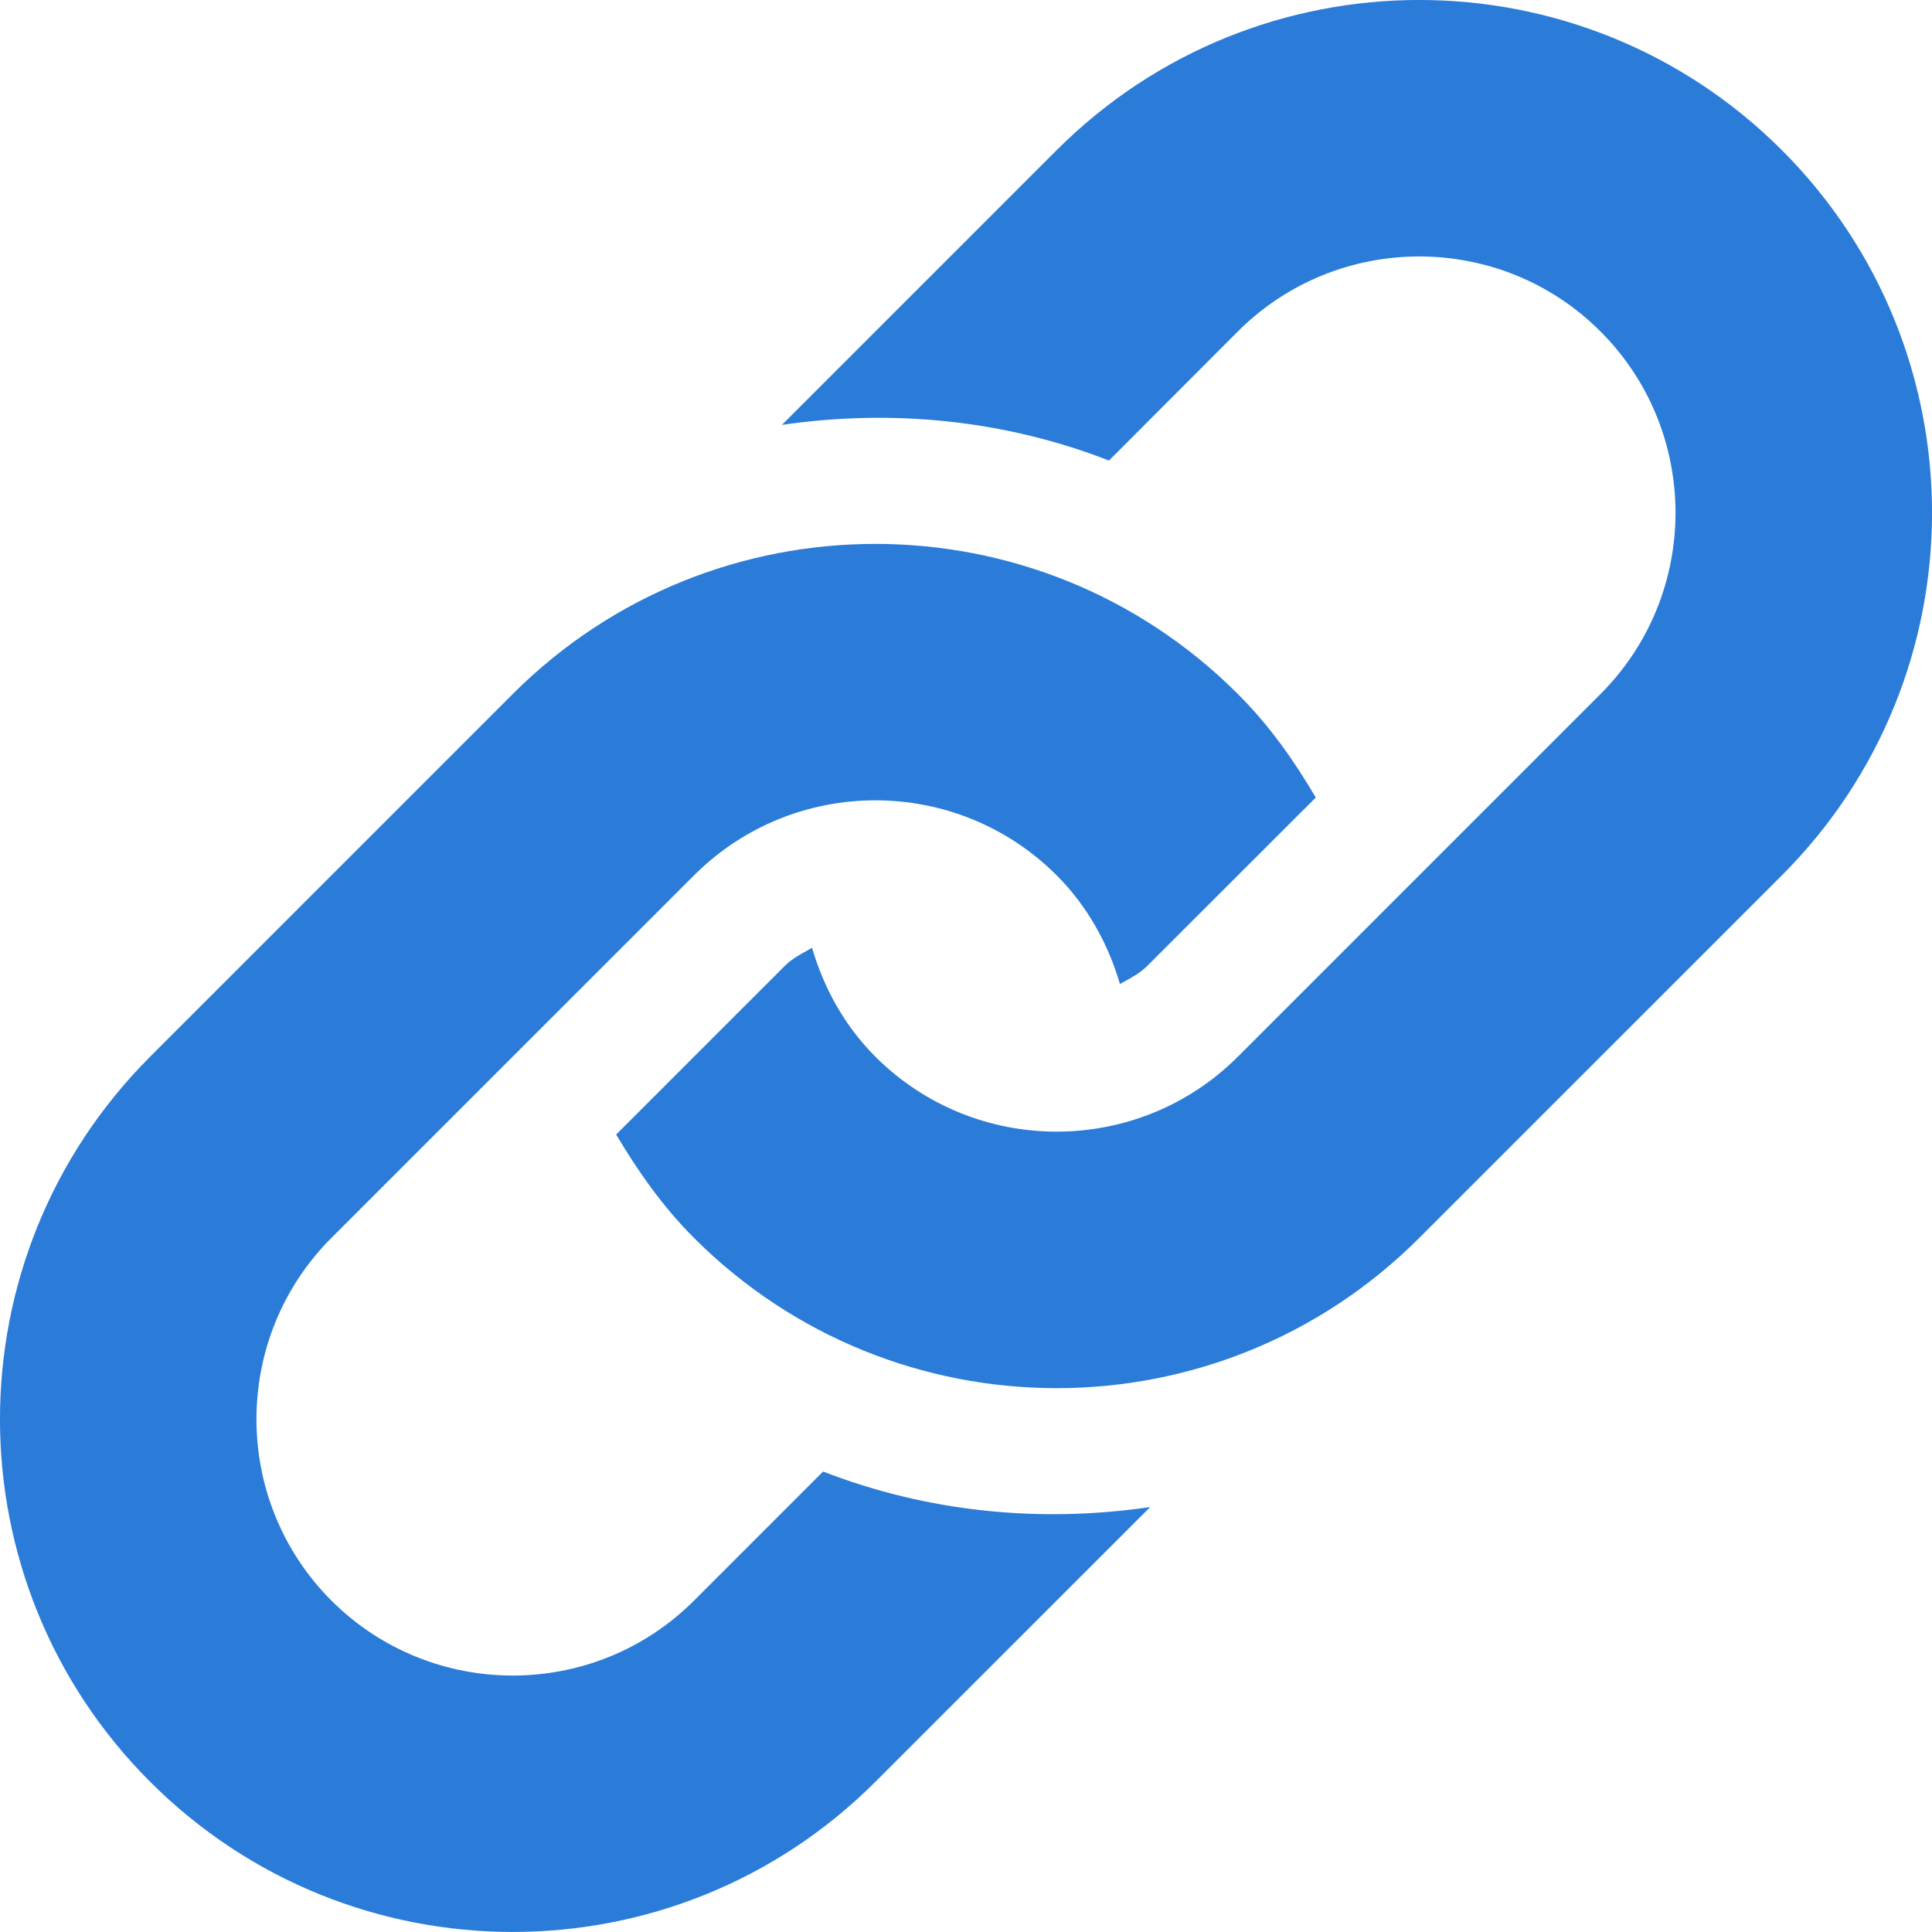 <svg width="26" height="26" viewBox="0 0 26 26" fill="none" xmlns="http://www.w3.org/2000/svg">
<path fill-rule="evenodd" clip-rule="evenodd" d="M19.099 16.66L23.98 11.78C26.674 9.085 26.674 4.716 23.98 2.021C21.284 -0.674 16.915 -0.674 14.22 2.021L10.523 5.718C11.999 5.502 13.516 5.649 14.924 6.198L16.659 4.46C18.005 3.115 20.194 3.115 21.538 4.46C22.885 5.806 22.885 7.995 21.538 9.341L16.659 14.22C15.315 15.565 13.126 15.566 11.78 14.22C11.359 13.798 11.085 13.291 10.928 12.755L10.852 12.798C10.75 12.855 10.647 12.913 10.56 13L8.292 15.268C8.584 15.759 8.916 16.236 9.34 16.66C12.035 19.355 16.405 19.355 19.099 16.66ZM9.34 21.54L11.077 19.803C12.484 20.35 14.001 20.499 15.479 20.281L11.78 23.979C9.085 26.673 4.716 26.673 2.021 23.979C-0.674 21.284 -0.674 16.916 2.021 14.22L6.9 9.34C9.595 6.646 13.965 6.646 16.659 9.34C17.084 9.764 17.417 10.239 17.707 10.733L15.439 12.999C15.354 13.085 15.253 13.142 15.151 13.198L15.072 13.242C14.914 12.707 14.64 12.2 14.22 11.78C12.874 10.434 10.687 10.434 9.34 11.78L4.46 16.659C3.115 18.005 3.115 20.194 4.46 21.54C5.806 22.885 7.995 22.885 9.34 21.54Z" fill="#2A7CD8"/>
</svg>
